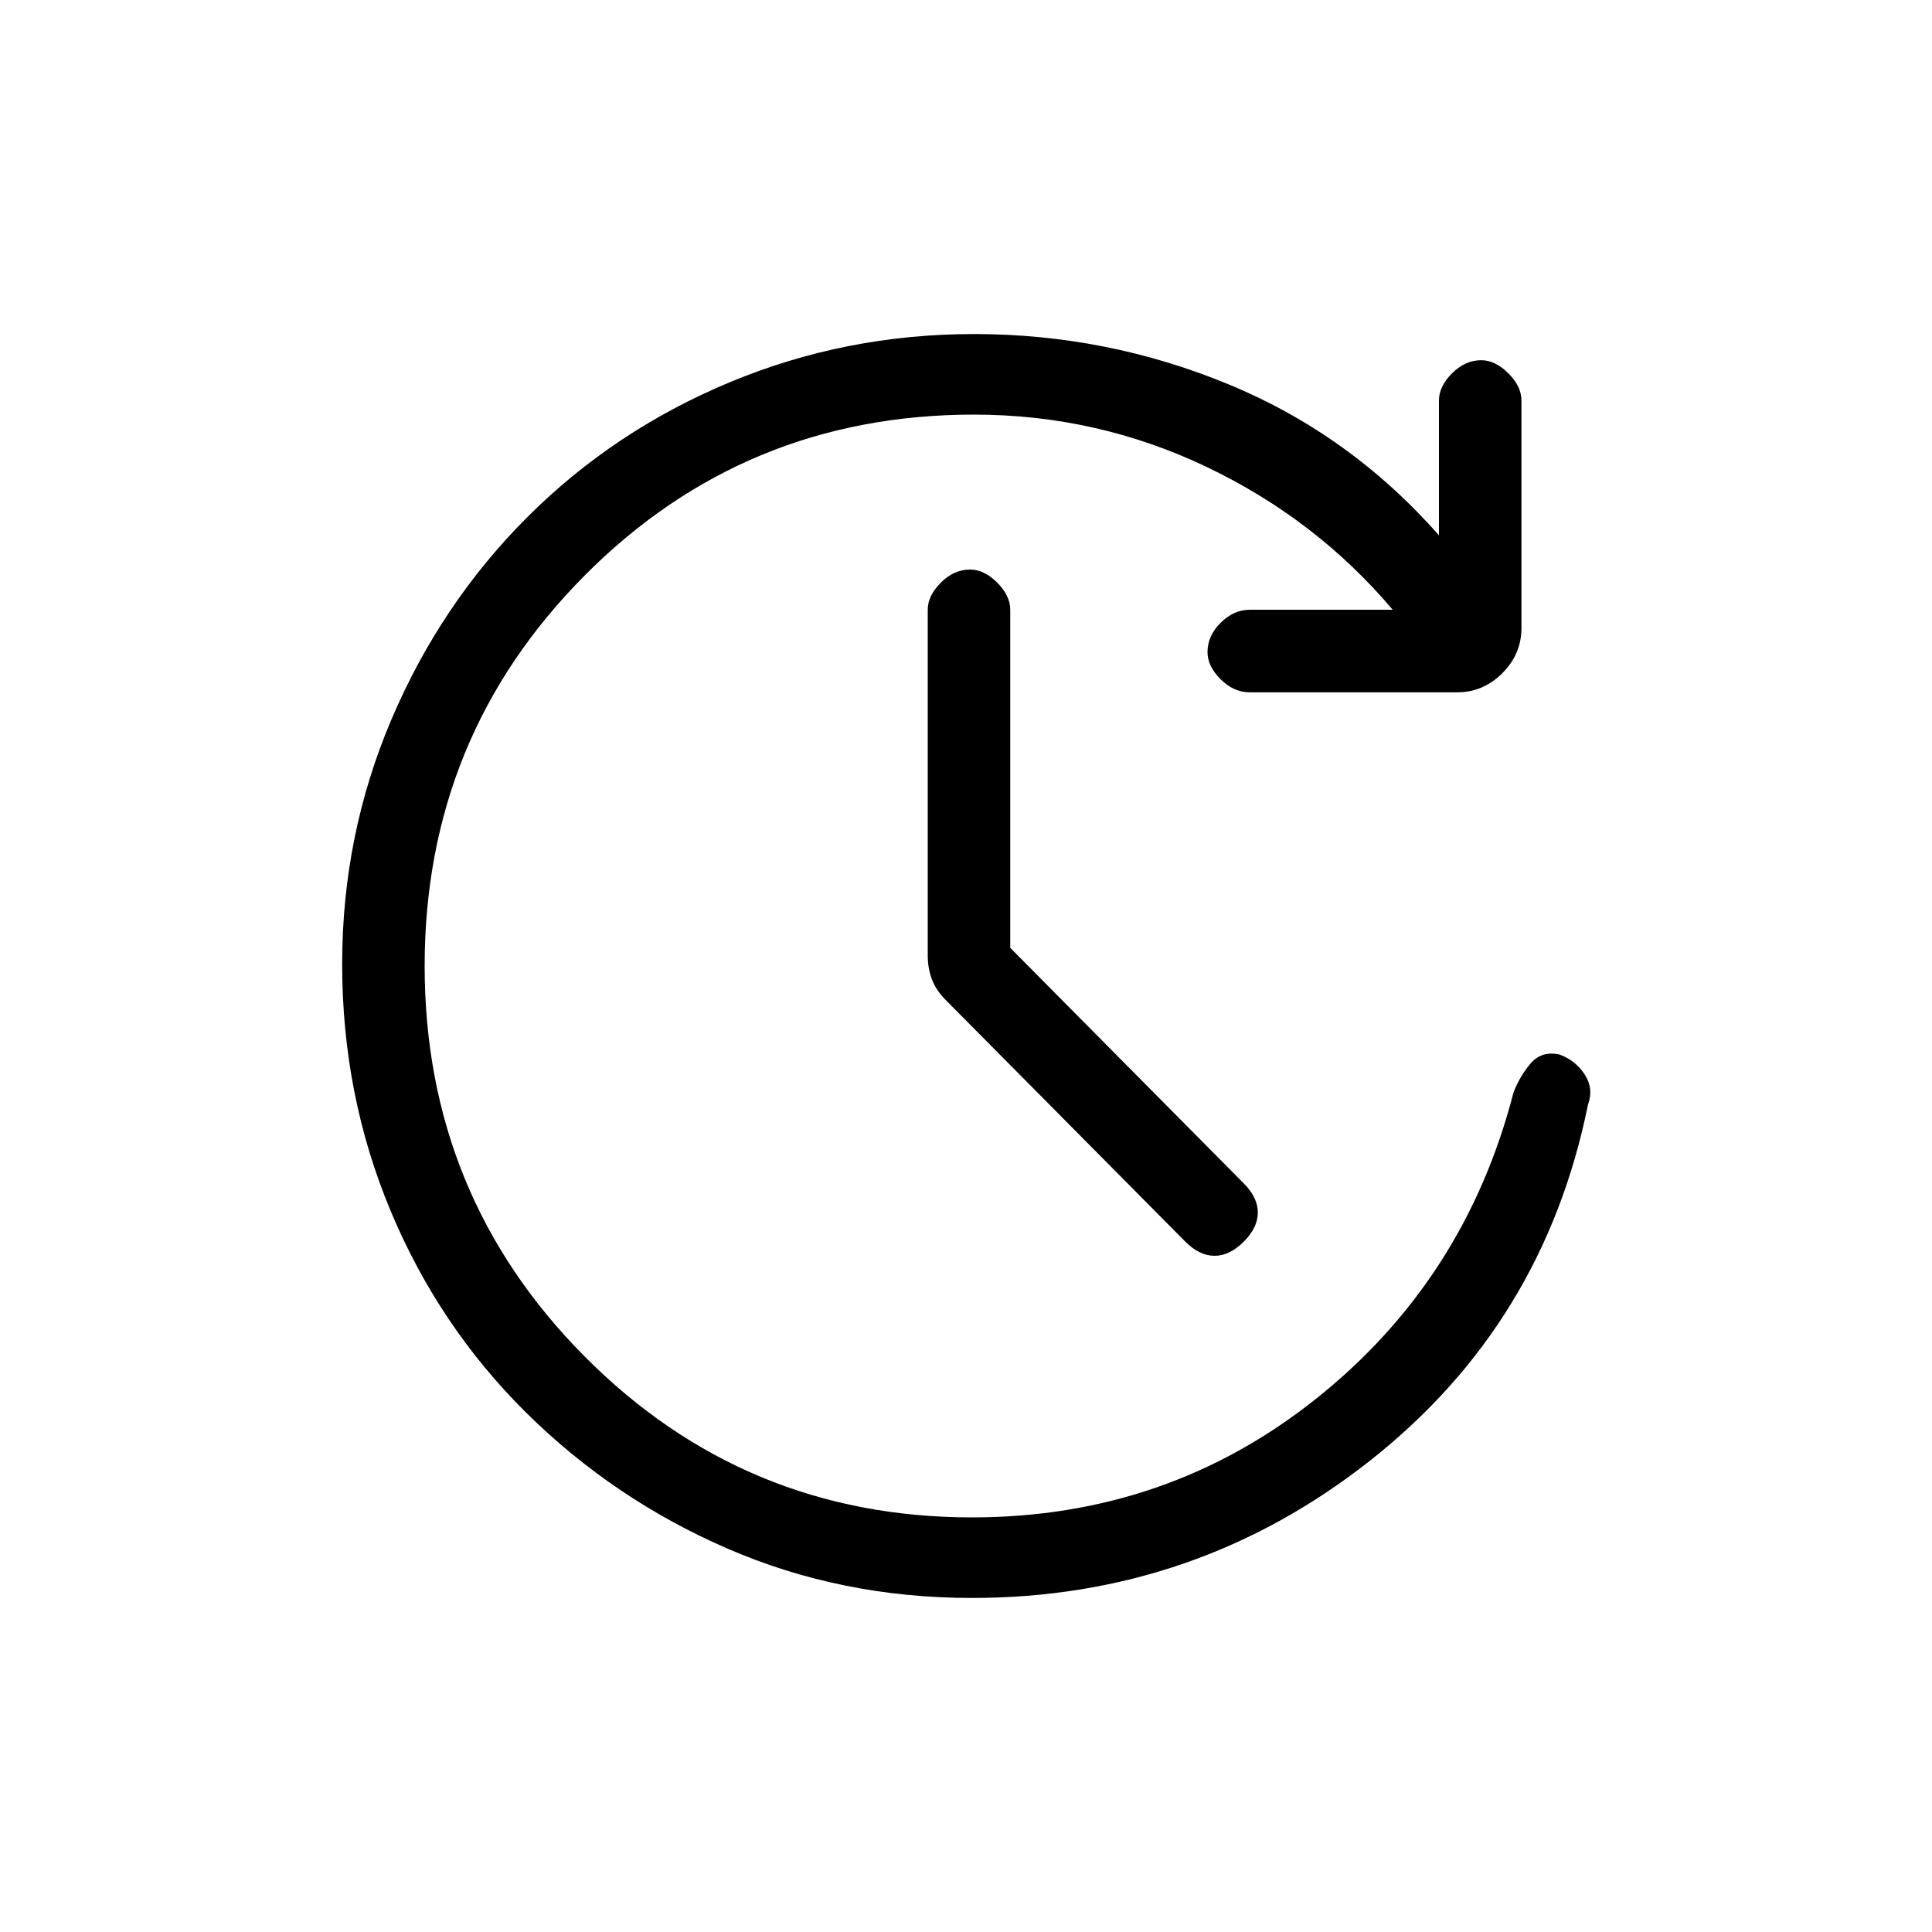 <svg xmlns="http://www.w3.org/2000/svg" height="20" width="20"><path d="m10.458 9.812 2.417 2.438q.146.146.146.302t-.146.302q-.146.146-.302.146t-.302-.146l-2.479-2.5q-.104-.104-.146-.219-.042-.114-.042-.239V6.312q0-.145.136-.281.135-.135.302-.135.146 0 .281.135.135.136.135.281Zm-.396 6.73q-1.354 0-2.531-.511-1.177-.51-2.083-1.406-.906-.896-1.406-2.094-.5-1.198-.5-2.552 0-1.333.51-2.531.51-1.198 1.406-2.094.896-.896 2.094-1.396 1.198-.5 2.531-.5 1.375 0 2.636.521 1.26.521 2.177 1.563V4.146q0-.146.135-.281.136-.136.302-.136.146 0 .282.136.135.135.135.281V6.5q0 .271-.198.469-.198.198-.469.198h-2.145q-.167 0-.303-.136-.135-.135-.135-.281 0-.167.135-.302.136-.136.303-.136h1.479q-.792-.937-1.927-1.479-1.136-.541-2.407-.541-2.375 0-4.031 1.666Q4.396 7.625 4.396 10t1.656 4.042q1.656 1.666 4.01 1.666 2.021 0 3.563-1.229 1.542-1.229 2.042-3.167.062-.166.177-.302.114-.135.302-.093.166.062.26.208t.032.313q-.459 2.27-2.261 3.687-1.802 1.417-4.115 1.417Z"/></svg>